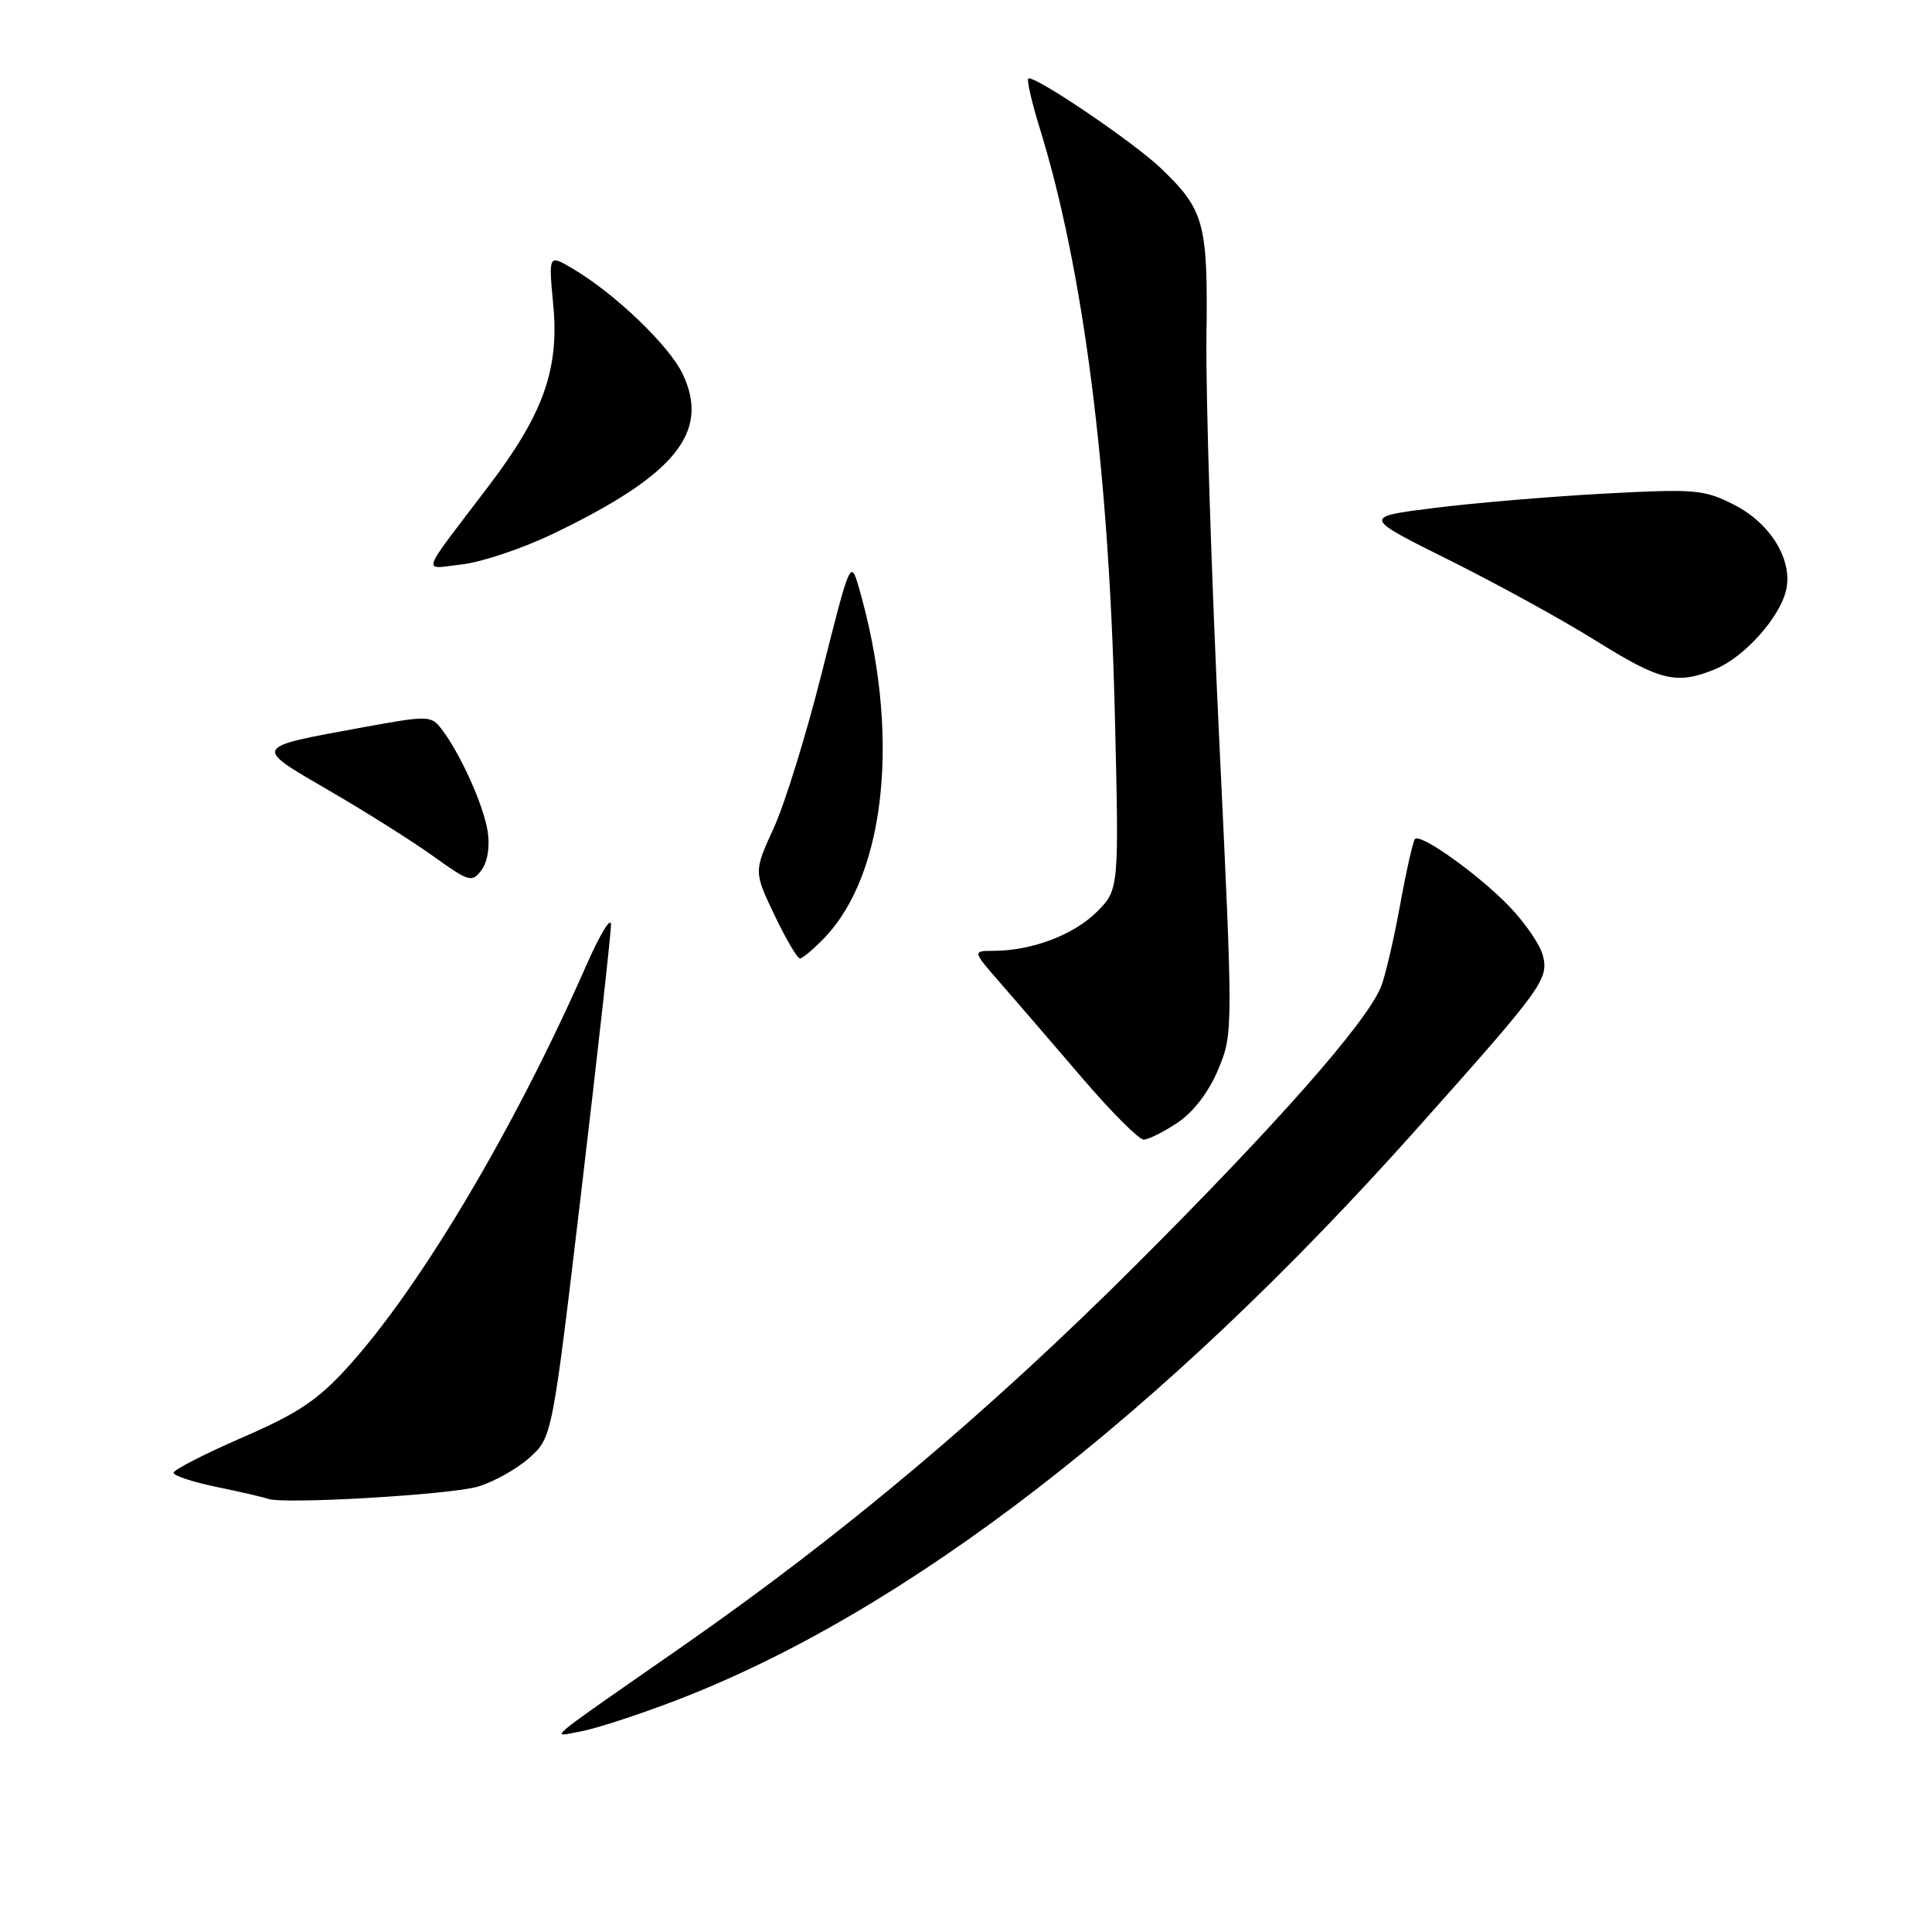 <?xml version="1.0" encoding="UTF-8" standalone="no"?>
<!DOCTYPE svg PUBLIC "-//W3C//DTD SVG 1.1//EN" "http://www.w3.org/Graphics/SVG/1.1/DTD/svg11.dtd" >
<svg xmlns="http://www.w3.org/2000/svg" xmlns:xlink="http://www.w3.org/1999/xlink" version="1.1" viewBox="0 0 256 256">
 <g >
 <path fill="currentColor"
d=" M 89.50 225.34 C 119.94 213.70 153.89 187.52 187.71 149.60 C 204.43 130.86 205.23 129.77 204.44 126.61 C 204.08 125.19 202.06 122.24 199.94 120.05 C 195.80 115.79 188.26 110.41 187.49 111.17 C 187.24 111.43 186.33 115.43 185.49 120.07 C 184.64 124.71 183.50 129.57 182.94 130.87 C 180.89 135.69 169.13 149.02 150.58 167.55 C 130.95 187.14 111.76 203.29 90.47 218.12 C 71.45 231.37 72.90 230.16 77.00 229.41 C 78.92 229.07 84.55 227.23 89.50 225.34 Z  M 63.30 196.99 C 65.40 196.38 68.47 194.66 70.14 193.17 C 73.17 190.46 73.17 190.46 77.07 157.48 C 79.22 139.34 80.97 123.60 80.96 122.50 C 80.95 121.40 79.46 123.88 77.65 128.00 C 68.23 149.42 55.81 170.36 46.21 181.00 C 42.15 185.50 39.60 187.22 32.13 190.47 C 27.11 192.65 23.00 194.76 23.00 195.15 C 23.00 195.54 25.59 196.39 28.75 197.04 C 31.91 197.69 34.95 198.39 35.50 198.60 C 37.48 199.36 59.58 198.07 63.30 196.99 Z  M 156.08 148.73 C 158.18 147.31 160.20 144.64 161.43 141.68 C 163.40 136.93 163.40 136.65 161.54 97.70 C 160.51 76.14 159.76 52.31 159.86 44.75 C 160.07 29.56 159.61 27.84 153.84 22.31 C 150.16 18.79 136.87 9.80 136.25 10.42 C 136.03 10.63 136.74 13.66 137.82 17.15 C 143.54 35.70 146.92 62.00 147.71 94.18 C 148.29 117.86 148.29 117.86 145.32 120.84 C 142.27 123.88 136.71 125.98 131.67 125.99 C 128.84 126.00 128.84 126.00 132.55 130.25 C 134.59 132.59 139.43 138.21 143.32 142.75 C 147.20 147.29 150.90 151.00 151.54 151.00 C 152.18 151.00 154.22 149.98 156.08 148.73 Z  M 109.26 124.25 C 117.50 115.64 119.33 96.85 113.78 77.77 C 112.72 74.12 112.62 74.35 108.94 88.97 C 106.88 97.18 104.00 106.51 102.53 109.70 C 99.88 115.50 99.88 115.50 102.62 121.25 C 104.13 124.41 105.65 127.00 106.00 127.00 C 106.34 127.00 107.81 125.76 109.26 124.25 Z  M 64.62 110.17 C 64.08 106.69 61.00 99.86 58.52 96.62 C 57.13 94.80 56.77 94.79 48.11 96.37 C 33.35 99.07 33.47 98.86 43.64 104.77 C 48.51 107.60 54.74 111.53 57.48 113.50 C 62.16 116.86 62.55 116.97 63.80 115.29 C 64.61 114.22 64.93 112.16 64.62 110.17 Z  M 227.33 88.64 C 231.13 87.05 235.72 81.95 236.64 78.32 C 237.64 74.32 234.68 69.39 229.79 66.89 C 225.80 64.86 224.67 64.76 212.51 65.41 C 205.35 65.80 195.23 66.65 190.02 67.31 C 180.54 68.50 180.54 68.50 192.02 74.21 C 198.33 77.35 207.10 82.17 211.50 84.92 C 220.06 90.27 222.21 90.77 227.33 88.64 Z  M 73.22 70.76 C 89.50 62.95 94.12 57.27 90.46 49.56 C 88.68 45.80 81.47 38.89 75.88 35.59 C 72.68 33.70 72.68 33.70 73.31 40.40 C 74.11 48.95 72.00 54.85 64.75 64.40 C 55.44 76.65 55.87 75.39 61.24 74.78 C 63.82 74.49 69.21 72.68 73.22 70.76 Z "/>
</g>
</svg>